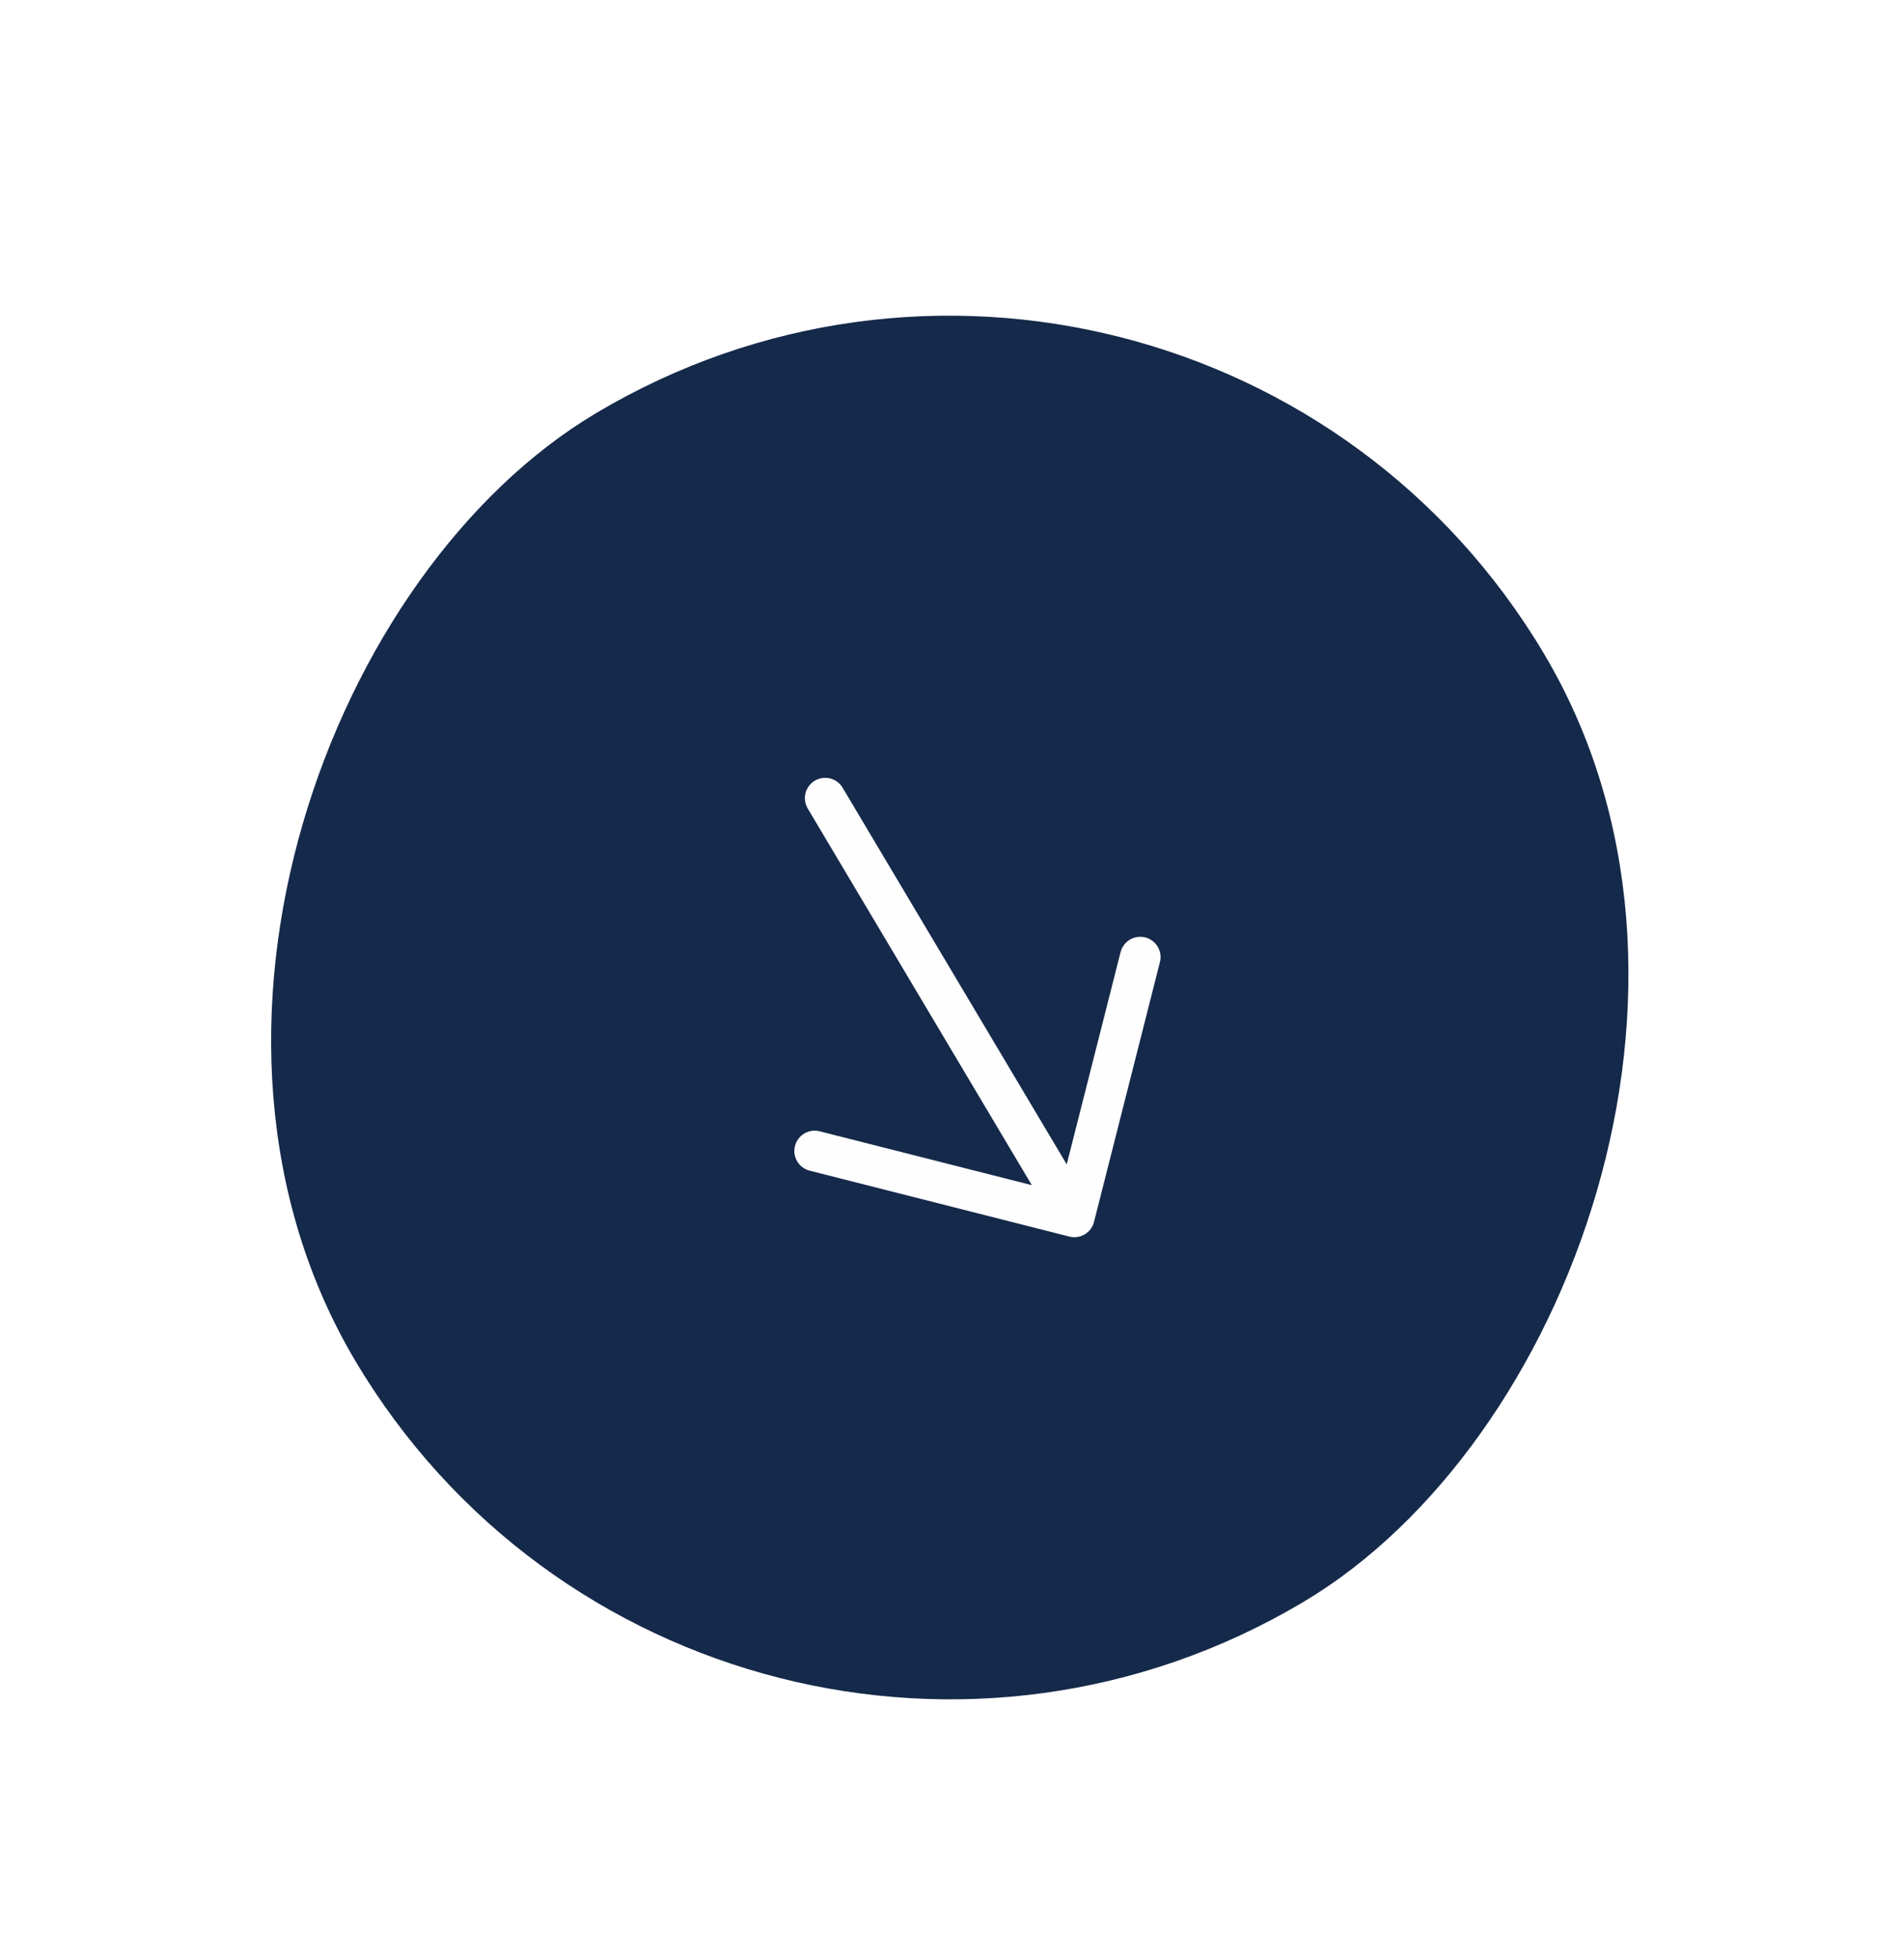 <svg width="71" height="73" viewBox="0 0 71 73" fill="none" xmlns="http://www.w3.org/2000/svg">
<g filter="url(#filter0_d_1721_29144)">
<rect x="44.387" width="51.571" height="51.571" rx="25.786" transform="rotate(59.239 44.387 0)" fill="#15294A"/>
<g clip-path="url(#clip0_1721_29144)">
<path d="M42.52 33.467L40.062 43.151M40.062 43.151L30.378 40.694M40.062 43.151L30.771 27.541" stroke="#FEFEFF" stroke-width="1.514" stroke-linecap="round" stroke-linejoin="round"/>
</g>
</g>
<defs>
<filter id="filter0_d_1721_29144" x="-8.774" y="-6.633" width="88.381" height="88.379" filterUnits="userSpaceOnUse" color-interpolation-filters="sRGB">
<feFlood flood-opacity="0" result="BackgroundImageFix"/>
<feColorMatrix in="SourceAlpha" type="matrix" values="0 0 0 0 0 0 0 0 0 0 0 0 0 0 0 0 0 0 127 0" result="hardAlpha"/>
<feOffset dy="2.211"/>
<feGaussianBlur stdDeviation="4.422"/>
<feComposite in2="hardAlpha" operator="out"/>
<feColorMatrix type="matrix" values="0 0 0 0 0.102 0 0 0 0 0.2 0 0 0 0 0.365 0 0 0 0.08 0"/>
<feBlend mode="normal" in2="BackgroundImageFix" result="effect1_dropShadow_1721_29144"/>
<feBlend mode="normal" in="SourceGraphic" in2="effect1_dropShadow_1721_29144" result="shape"/>
</filter>
<clipPath id="clip0_1721_29144">
<rect width="24.221" height="24.221" fill="white" transform="translate(39.629 18.746) rotate(59.239)"/>
</clipPath>
</defs>
</svg>
